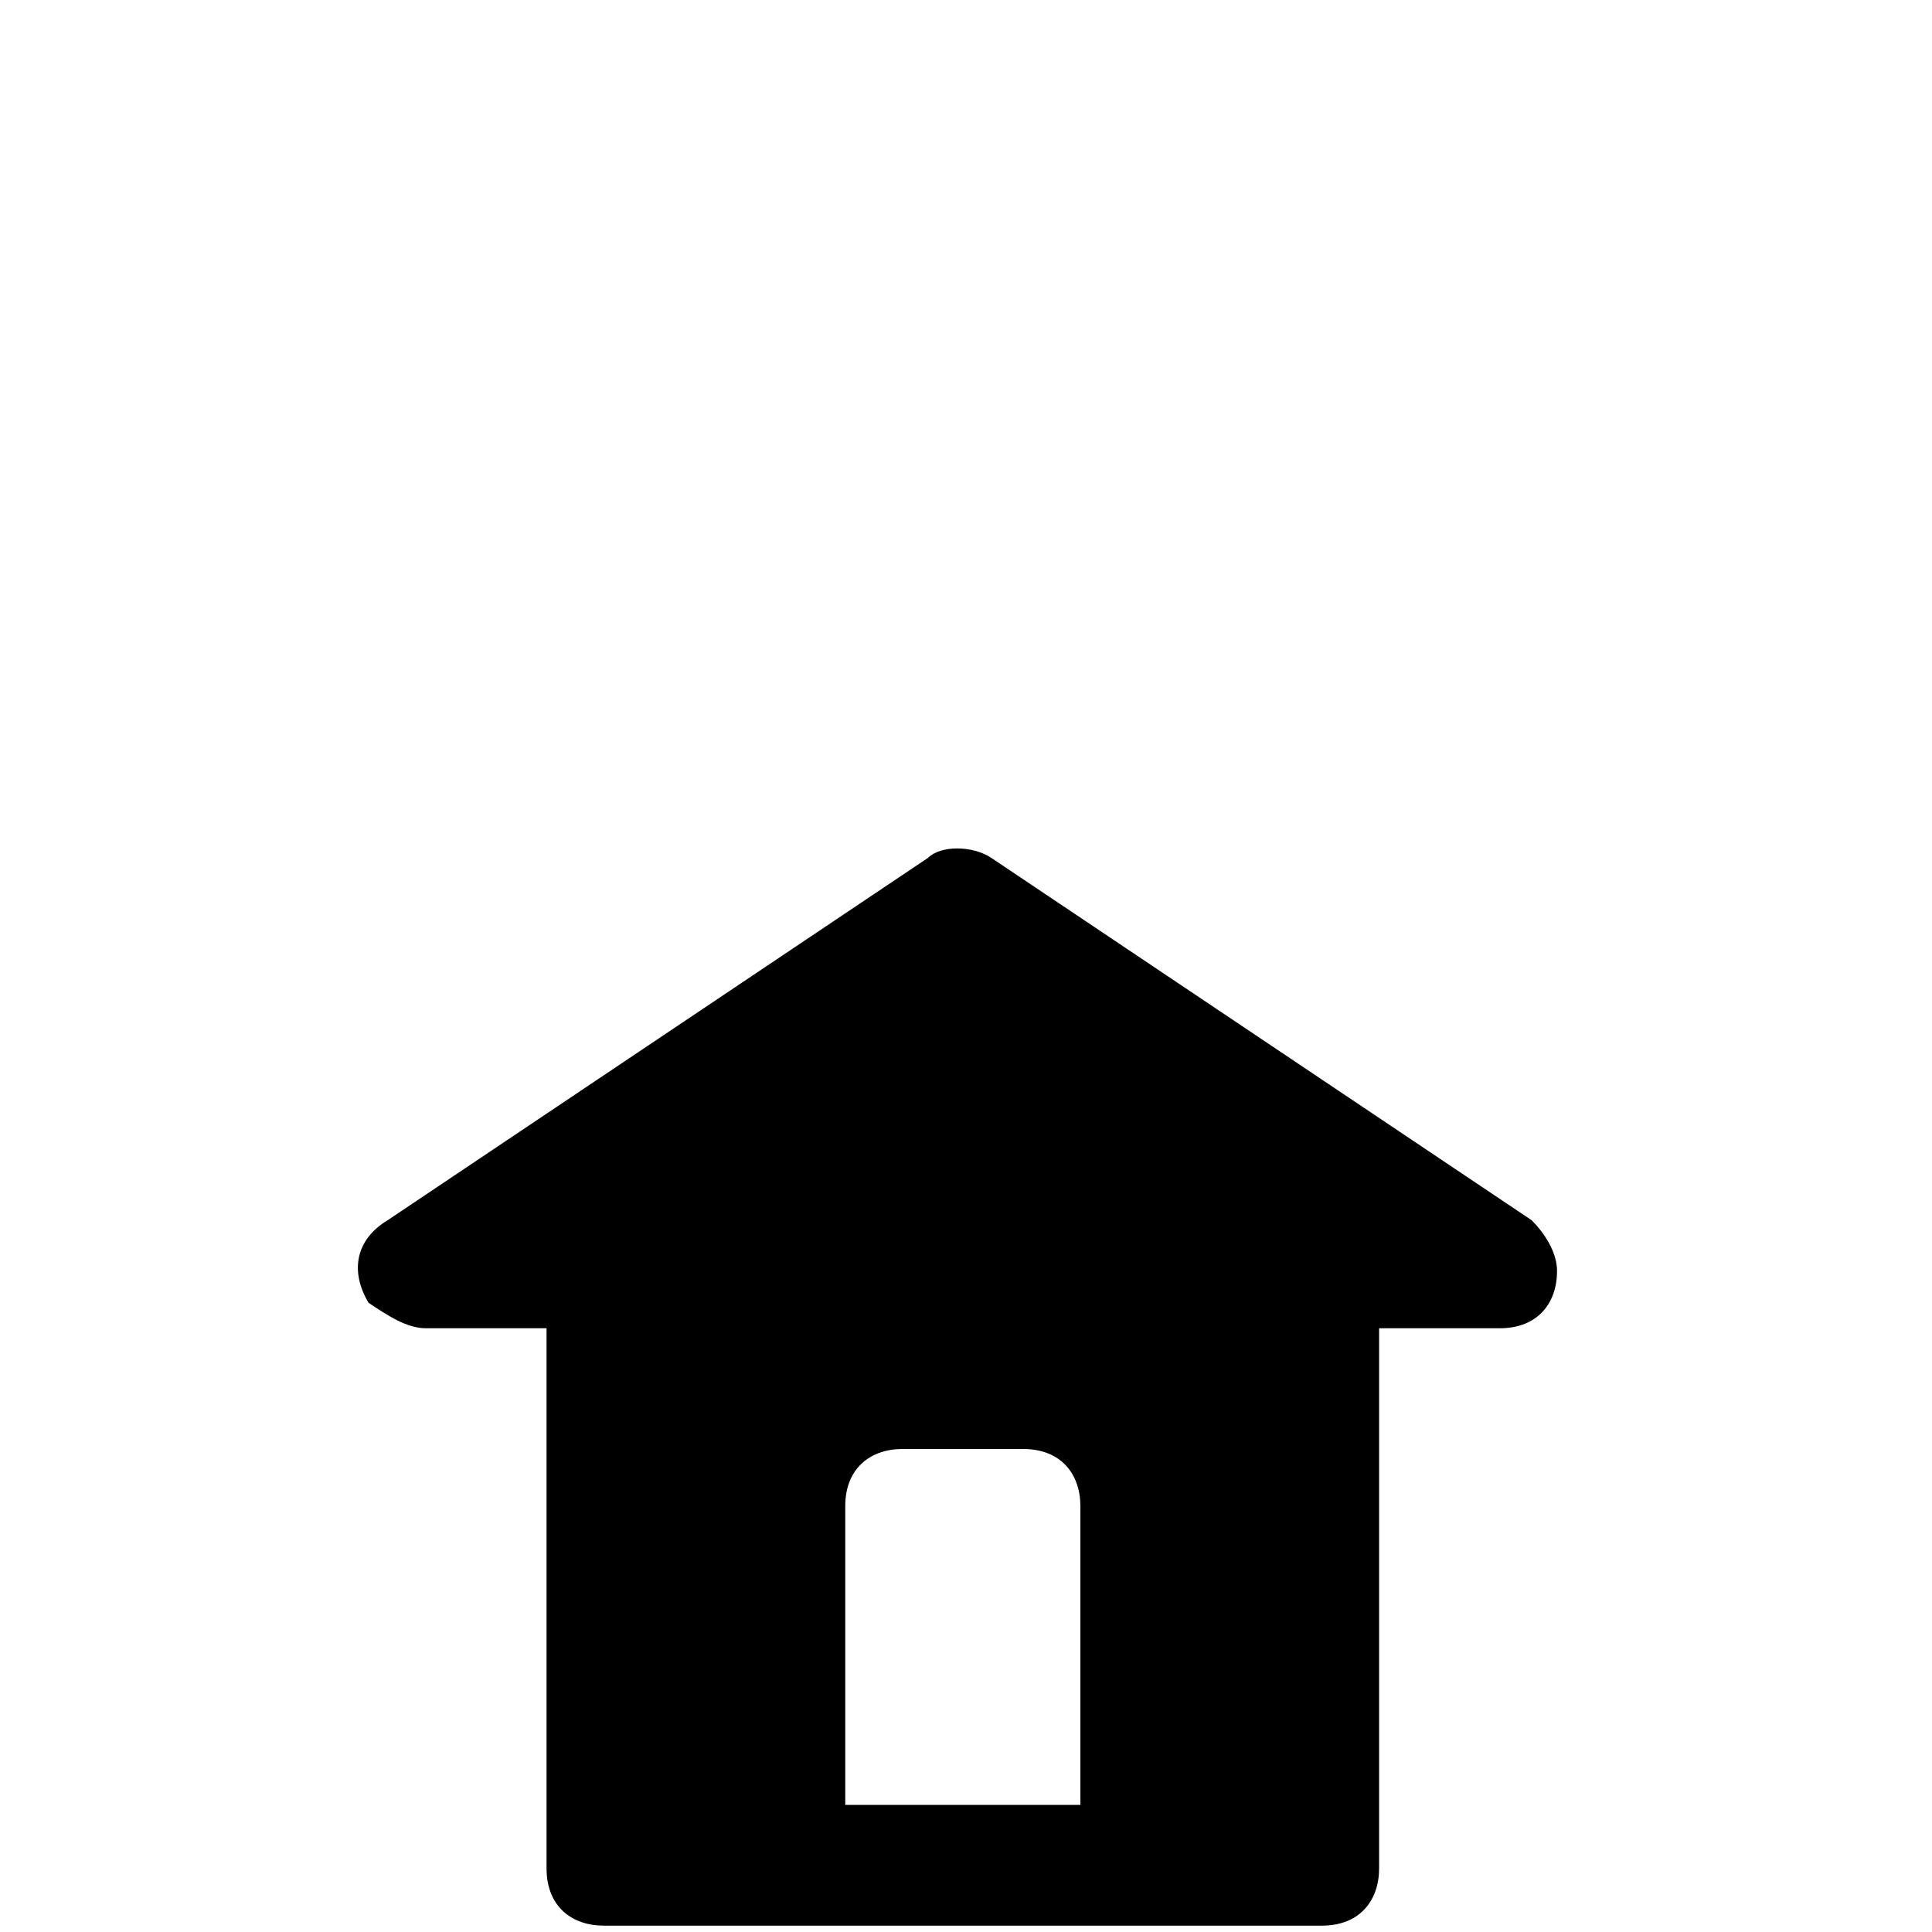<?xml version="1.0" encoding="utf-8"?>
<svg xmlns="http://www.w3.org/2000/svg" viewBox="0 0 30.4 30.4"><path fill="#000000" d="M6.7,20.9L6.7,20.9h1.9v8.5c0,0.6,0.4,0.9,0.9,0.9h11.3c0.6,0,0.9-0.4,0.9-0.9v-8.5h1.9c0.6,0,0.9-0.4,0.9-0.9c0-0.3-0.2-0.6-0.4-0.8l-8.5-5.7c-0.3-0.2-0.8-0.2-1,0l-8.5,5.7c-0.5,0.3-0.6,0.8-0.3,1.3l0,0C6.1,20.7,6.4,20.9,6.7,20.9zM13.3,23.7c0-0.6,0.4-0.9,0.9-0.9h1.9c0.6,0,0.9,0.4,0.9,0.9v4.7h-3.7L13.3,23.7z"/></svg>
